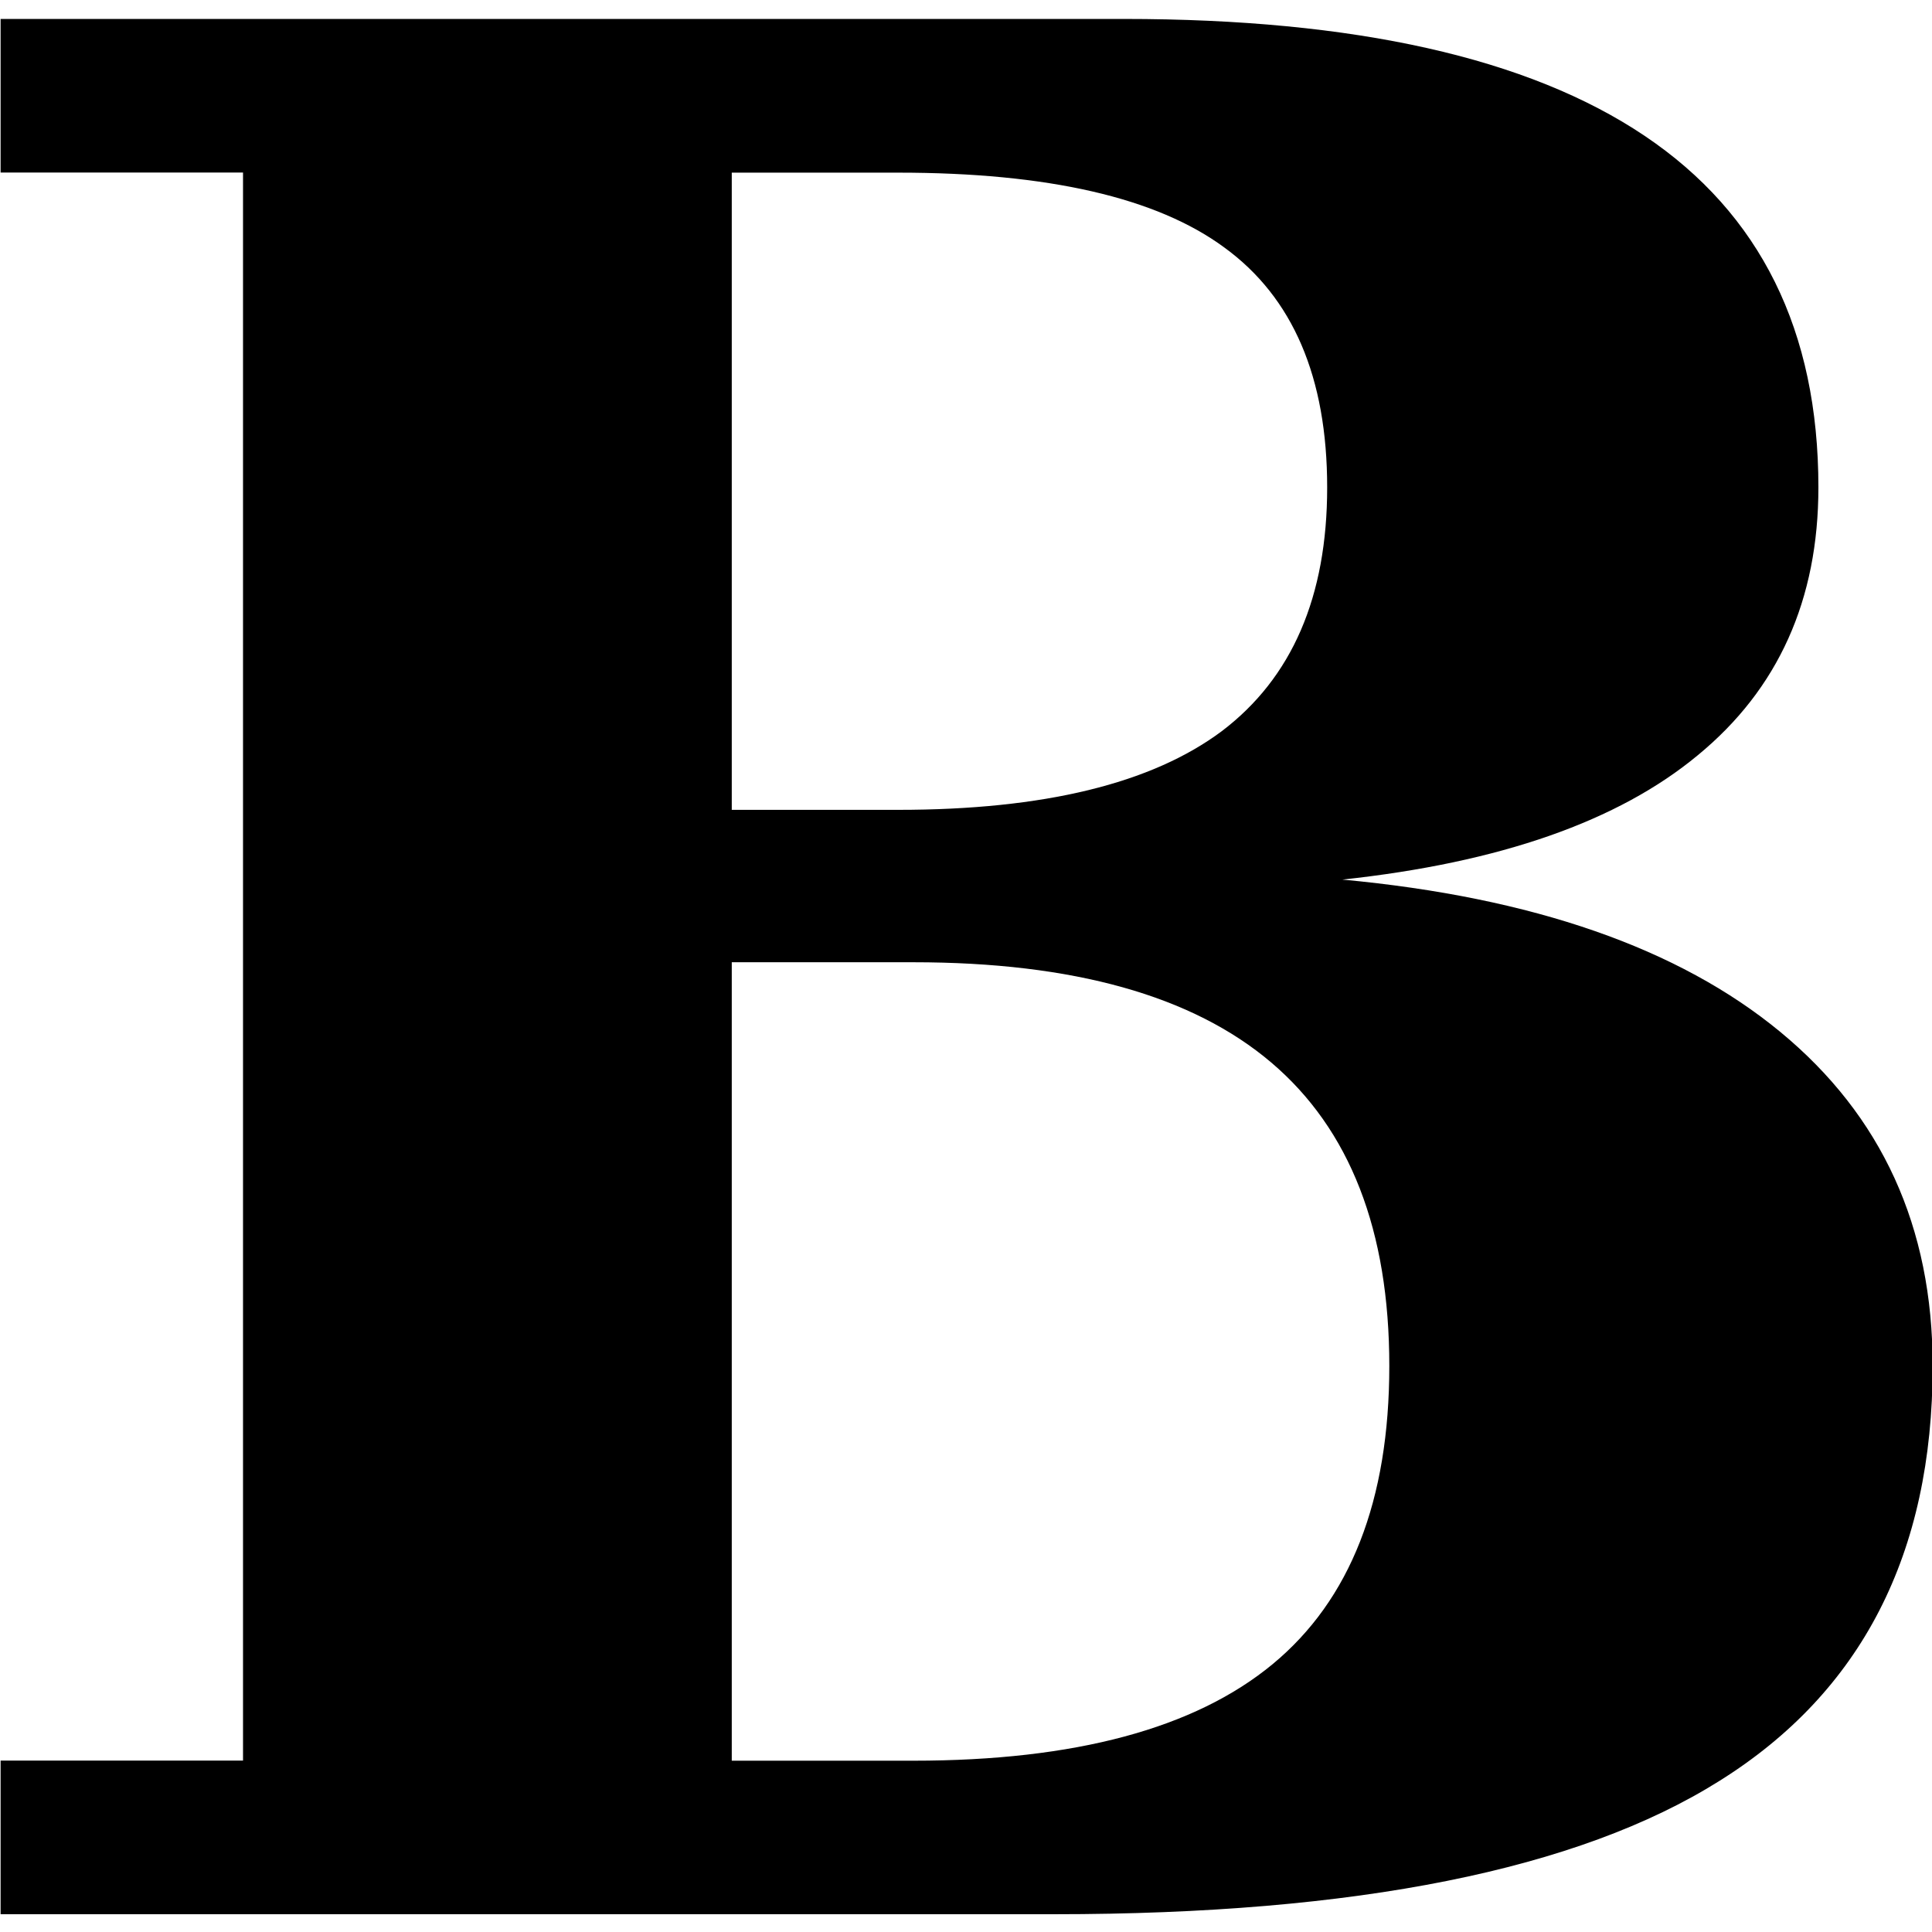 <svg xmlns="http://www.w3.org/2000/svg" width="512" height="512" version="1"><path d="m463.704 455.64v-2.363h3.73v-24.434h-3.73v-2.363h17.285c3.555 0 6.224.599 8.008 1.797 1.784 1.198 2.676 3.001 2.676 5.41 0 1.732-.619 3.105-1.855 4.121-1.224 1.016-3.047 1.654-5.469 1.914 2.93.273 5.176 1.055 6.738 2.344 1.562 1.289 2.344 3.001 2.344 5.137 0 2.891-1.094 5.02-3.281 6.387-2.175 1.367-5.586 2.051-10.234 2.051h-16.211m11.25-16.992h2.559c2.24 0 3.9-.404 4.98-1.211 1.081-.82 1.621-2.07 1.621-3.75 0-1.693-.527-2.923-1.582-3.691-1.042-.768-2.715-1.152-5.02-1.152h-2.559v9.805m0 14.629h2.793c2.487 0 4.329-.495 5.527-1.484 1.198-.99 1.797-2.52 1.797-4.59 0-2.083-.605-3.639-1.816-4.668-1.211-1.029-3.047-1.543-5.508-1.543h-2.793v12.285" transform="matrix(17.224 0 0 17.224 -7986.68 -7340.672)" style="line-height:125%;-inkscape-font-specification:Serif Bold" font-size="40" font-weight="bold" letter-spacing="0" word-spacing="0" font-family="Serif"/></svg>